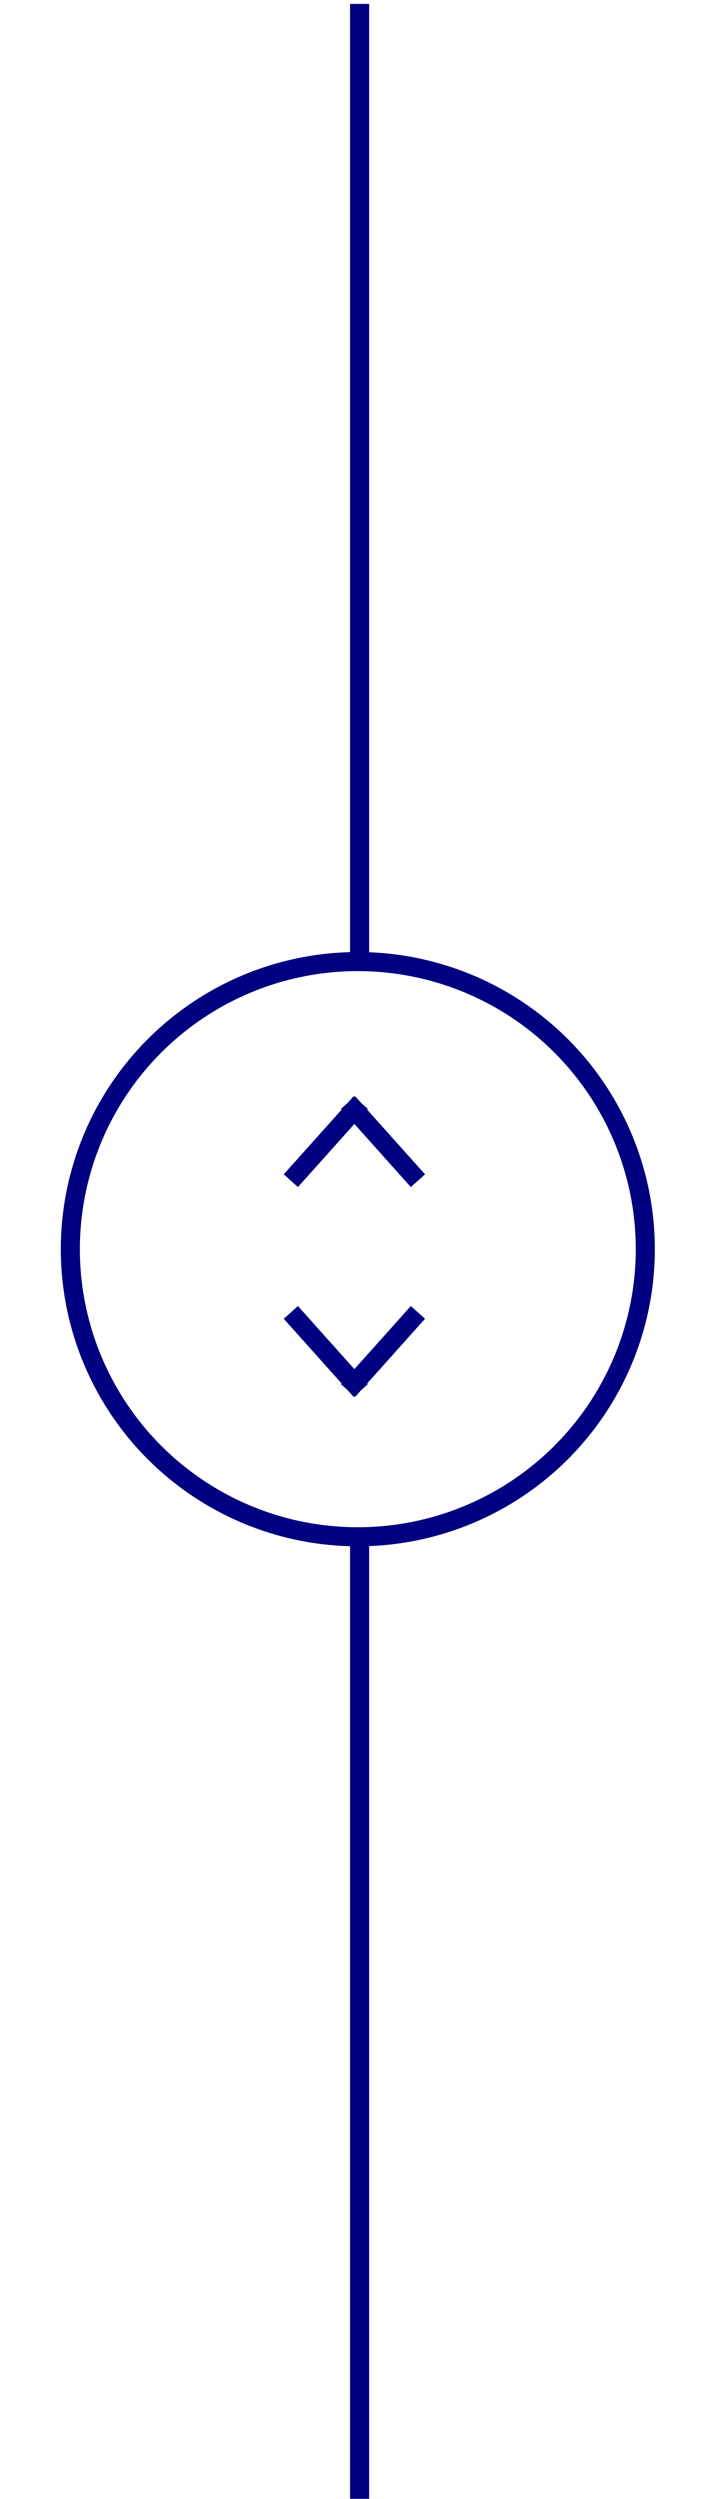 <?xml version="1.0" encoding="UTF-8" standalone="no"?>
<!-- Created with Inkscape (http://www.inkscape.org/) -->

<svg
   xmlns:osb="http://www.openswatchbook.org/uri/2009/osb"
   xmlns:dc="http://purl.org/dc/elements/1.1/"
   xmlns:cc="http://creativecommons.org/ns#"
   xmlns:rdf="http://www.w3.org/1999/02/22-rdf-syntax-ns#"
   xmlns:svg="http://www.w3.org/2000/svg"
   xmlns="http://www.w3.org/2000/svg"
   xmlns:sodipodi="http://sodipodi.sourceforge.net/DTD/sodipodi-0.dtd"
   xmlns:inkscape="http://www.inkscape.org/namespaces/inkscape"
   width="147.265"
   height="524"
   viewBox="0 0 147.265 524"
   id="svg2"
   version="1.1"
   inkscape:version="0.91 r13725"
   sodipodi:docname="drawing.svg">
  <defs
     id="defs4">
    <linearGradient
       id="linearGradient5673"
       osb:paint="solid">
      <stop
         style="stop-color:#000080;stop-opacity:1;"
         offset="0"
         id="stop5675" />
    </linearGradient>
    <linearGradient
       id="linearGradient5631"
       osb:paint="solid">
      <stop
         style="stop-color:#000080;stop-opacity:1;"
         offset="0"
         id="stop5633" />
    </linearGradient>
    <linearGradient
       id="linearGradient4181"
       osb:paint="solid">
      <stop
         style="stop-color:#000080;stop-opacity:1;"
         offset="0"
         id="stop4183" />
    </linearGradient>
    <linearGradient
       id="linearGradient4167"
       osb:paint="solid">
      <stop
         style="stop-color:#000000;stop-opacity:1;"
         offset="0"
         id="stop4169" />
    </linearGradient>
    <filter
       inkscape:collect="always"
       style="color-interpolation-filters:sRGB"
       id="filter5819"
       x="-0.009"
       width="1.019"
       y="-0.017"
       height="1.033">
      <feGaussianBlur
         inkscape:collect="always"
         stdDeviation="0.133"
         id="feGaussianBlur5821" />
    </filter>
    <filter
       inkscape:collect="always"
       style="color-interpolation-filters:sRGB"
       id="filter5823"
       x="-0.009"
       width="1.019"
       y="-0.017"
       height="1.033">
      <feGaussianBlur
         inkscape:collect="always"
         stdDeviation="0.133"
         id="feGaussianBlur5825" />
    </filter>
  </defs>
  <sodipodi:namedview
     id="base"
     pagecolor="#ffffff"
     bordercolor="#666666"
     borderopacity="1.0"
     inkscape:pageopacity="0.0"
     inkscape:pageshadow="2"
     inkscape:zoom="1.1596911"
     inkscape:cx="183.42343"
     inkscape:cy="267.53928"
     inkscape:document-units="px"
     inkscape:current-layer="g5743"
     showgrid="false"
     inkscape:window-width="1301"
     inkscape:window-height="744"
     inkscape:window-x="65"
     inkscape:window-y="24"
     inkscape:window-maximized="1"
     inkscape:snap-bbox="false"
     inkscape:snap-page="false"
     inkscape:snap-grids="false"
     width="209mm"
     units="px"
     fit-margin-top="0"
     fit-margin-left="0"
     fit-margin-right="0"
     fit-margin-bottom="0" />
  <g
     inkscape:label="Layer 1"
     inkscape:groupmode="layer"
     id="layer1"
     transform="translate(-3.0517574e-5,-537.092)">
    <g
       id="g5739"
       transform="translate(0,20)"
       style="filter:url(#filter5823)" />
    <g
       id="g5743"
       transform="translate(0,-20)"
       style="filter:url(#filter5819)">
      <path
         style="fill:none;fill-rule:evenodd;stroke:#000080;stroke-width:4;stroke-linecap:butt;stroke-linejoin:miter;stroke-miterlimit:4;stroke-dasharray:none;stroke-opacity:1"
         d="m 75.435,757.907 c 0,-200 0,-200 0,-200"
         id="upper-bar-01"
         inkscape:connector-curvature="0" />
      <path
         inkscape:connector-curvature="0"
         id="lower-bar-01"
         d="m 75.435,1081.092 c 0,-200 0,-200 0,-200"
         style="fill:none;fill-rule:evenodd;stroke:#000080;stroke-width:4;stroke-linecap:butt;stroke-linejoin:miter;stroke-miterlimit:4;stroke-dasharray:none;stroke-opacity:1" />
      <g
         id="circle-button-01"
         transform="matrix(1,0,0,1,-174.27,-0.478)">
        <path
           id="path4167"
           style="fill:none;fill-rule:evenodd;stroke:#000080;stroke-width:4;stroke-linecap:butt;stroke-linejoin:miter;stroke-miterlimit:4;stroke-dasharray:none;stroke-opacity:1"
           d="m 261.942,832.773 c -14.659,16.384 -14.659,16.384 -14.659,16.384 m -12,-16.384 c 14.659,16.384 14.659,16.384 14.659,16.384 m 12,-44 c -14.659,-16.384 -14.659,-16.384 -14.659,-16.384 m -12,16.384 c 14.659,-16.384 14.659,-16.384 14.659,-16.384 m -0.608,-29.564 a 60.307,60.307 0 0 0 -60.307,60.309 60.307,60.307 0 0 0 60.307,60.307 60.307,60.307 0 0 0 60.307,-60.307 60.307,60.307 0 0 0 -60.307,-60.309 z"
           inkscape:connector-curvature="0" />
      </g>
    </g>
  </g>
</svg>
